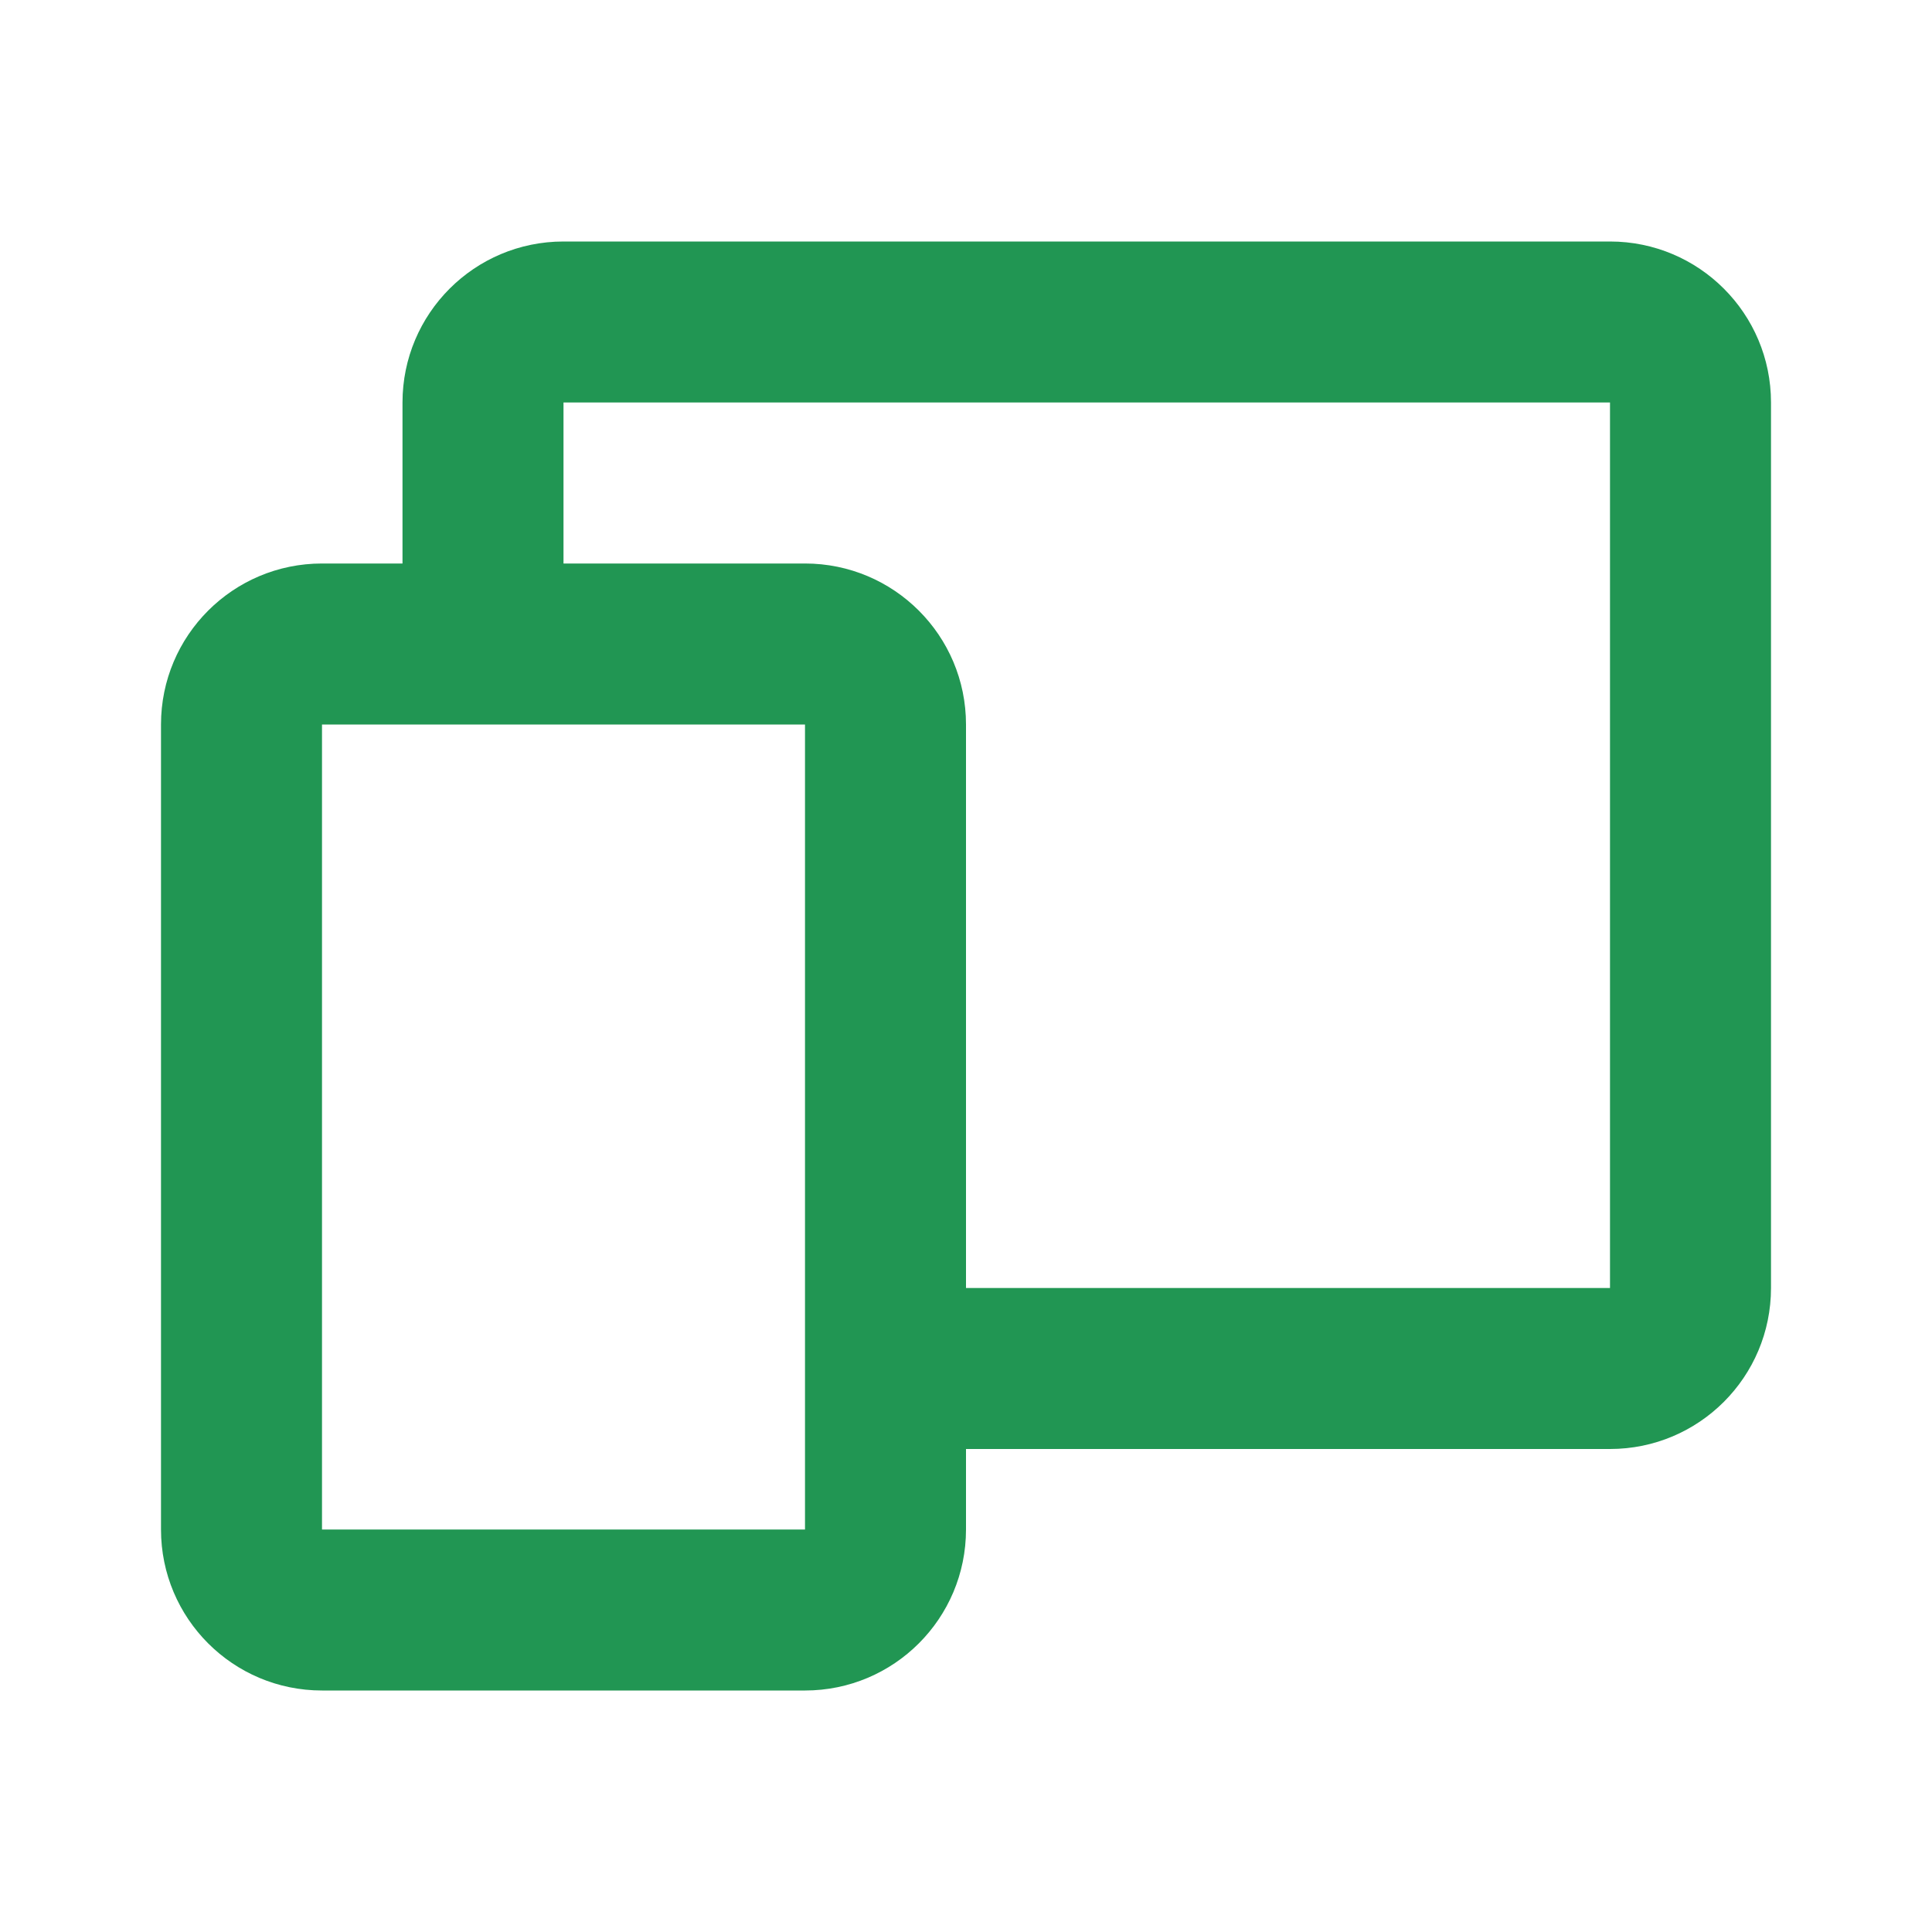 <svg width="24" height="24" viewBox="0 0 24 24" fill="none" xmlns="http://www.w3.org/2000/svg">
<path d="M10 21H4C2.895 21 2 20.105 2 19V9C2 7.895 2.895 7 4 7H5V5C5 3.895 5.895 3 7 3H20C21.105 3 22 3.895 22 5V16C22 17.105 21.105 18 20 18H12V19C12 20.105 11.105 21 10 21ZM4 9V19H10V9H4ZM7 7H10C11.105 7 12 7.895 12 9V16H20V5H7V7Z" fill="#219653"/>
</svg>
